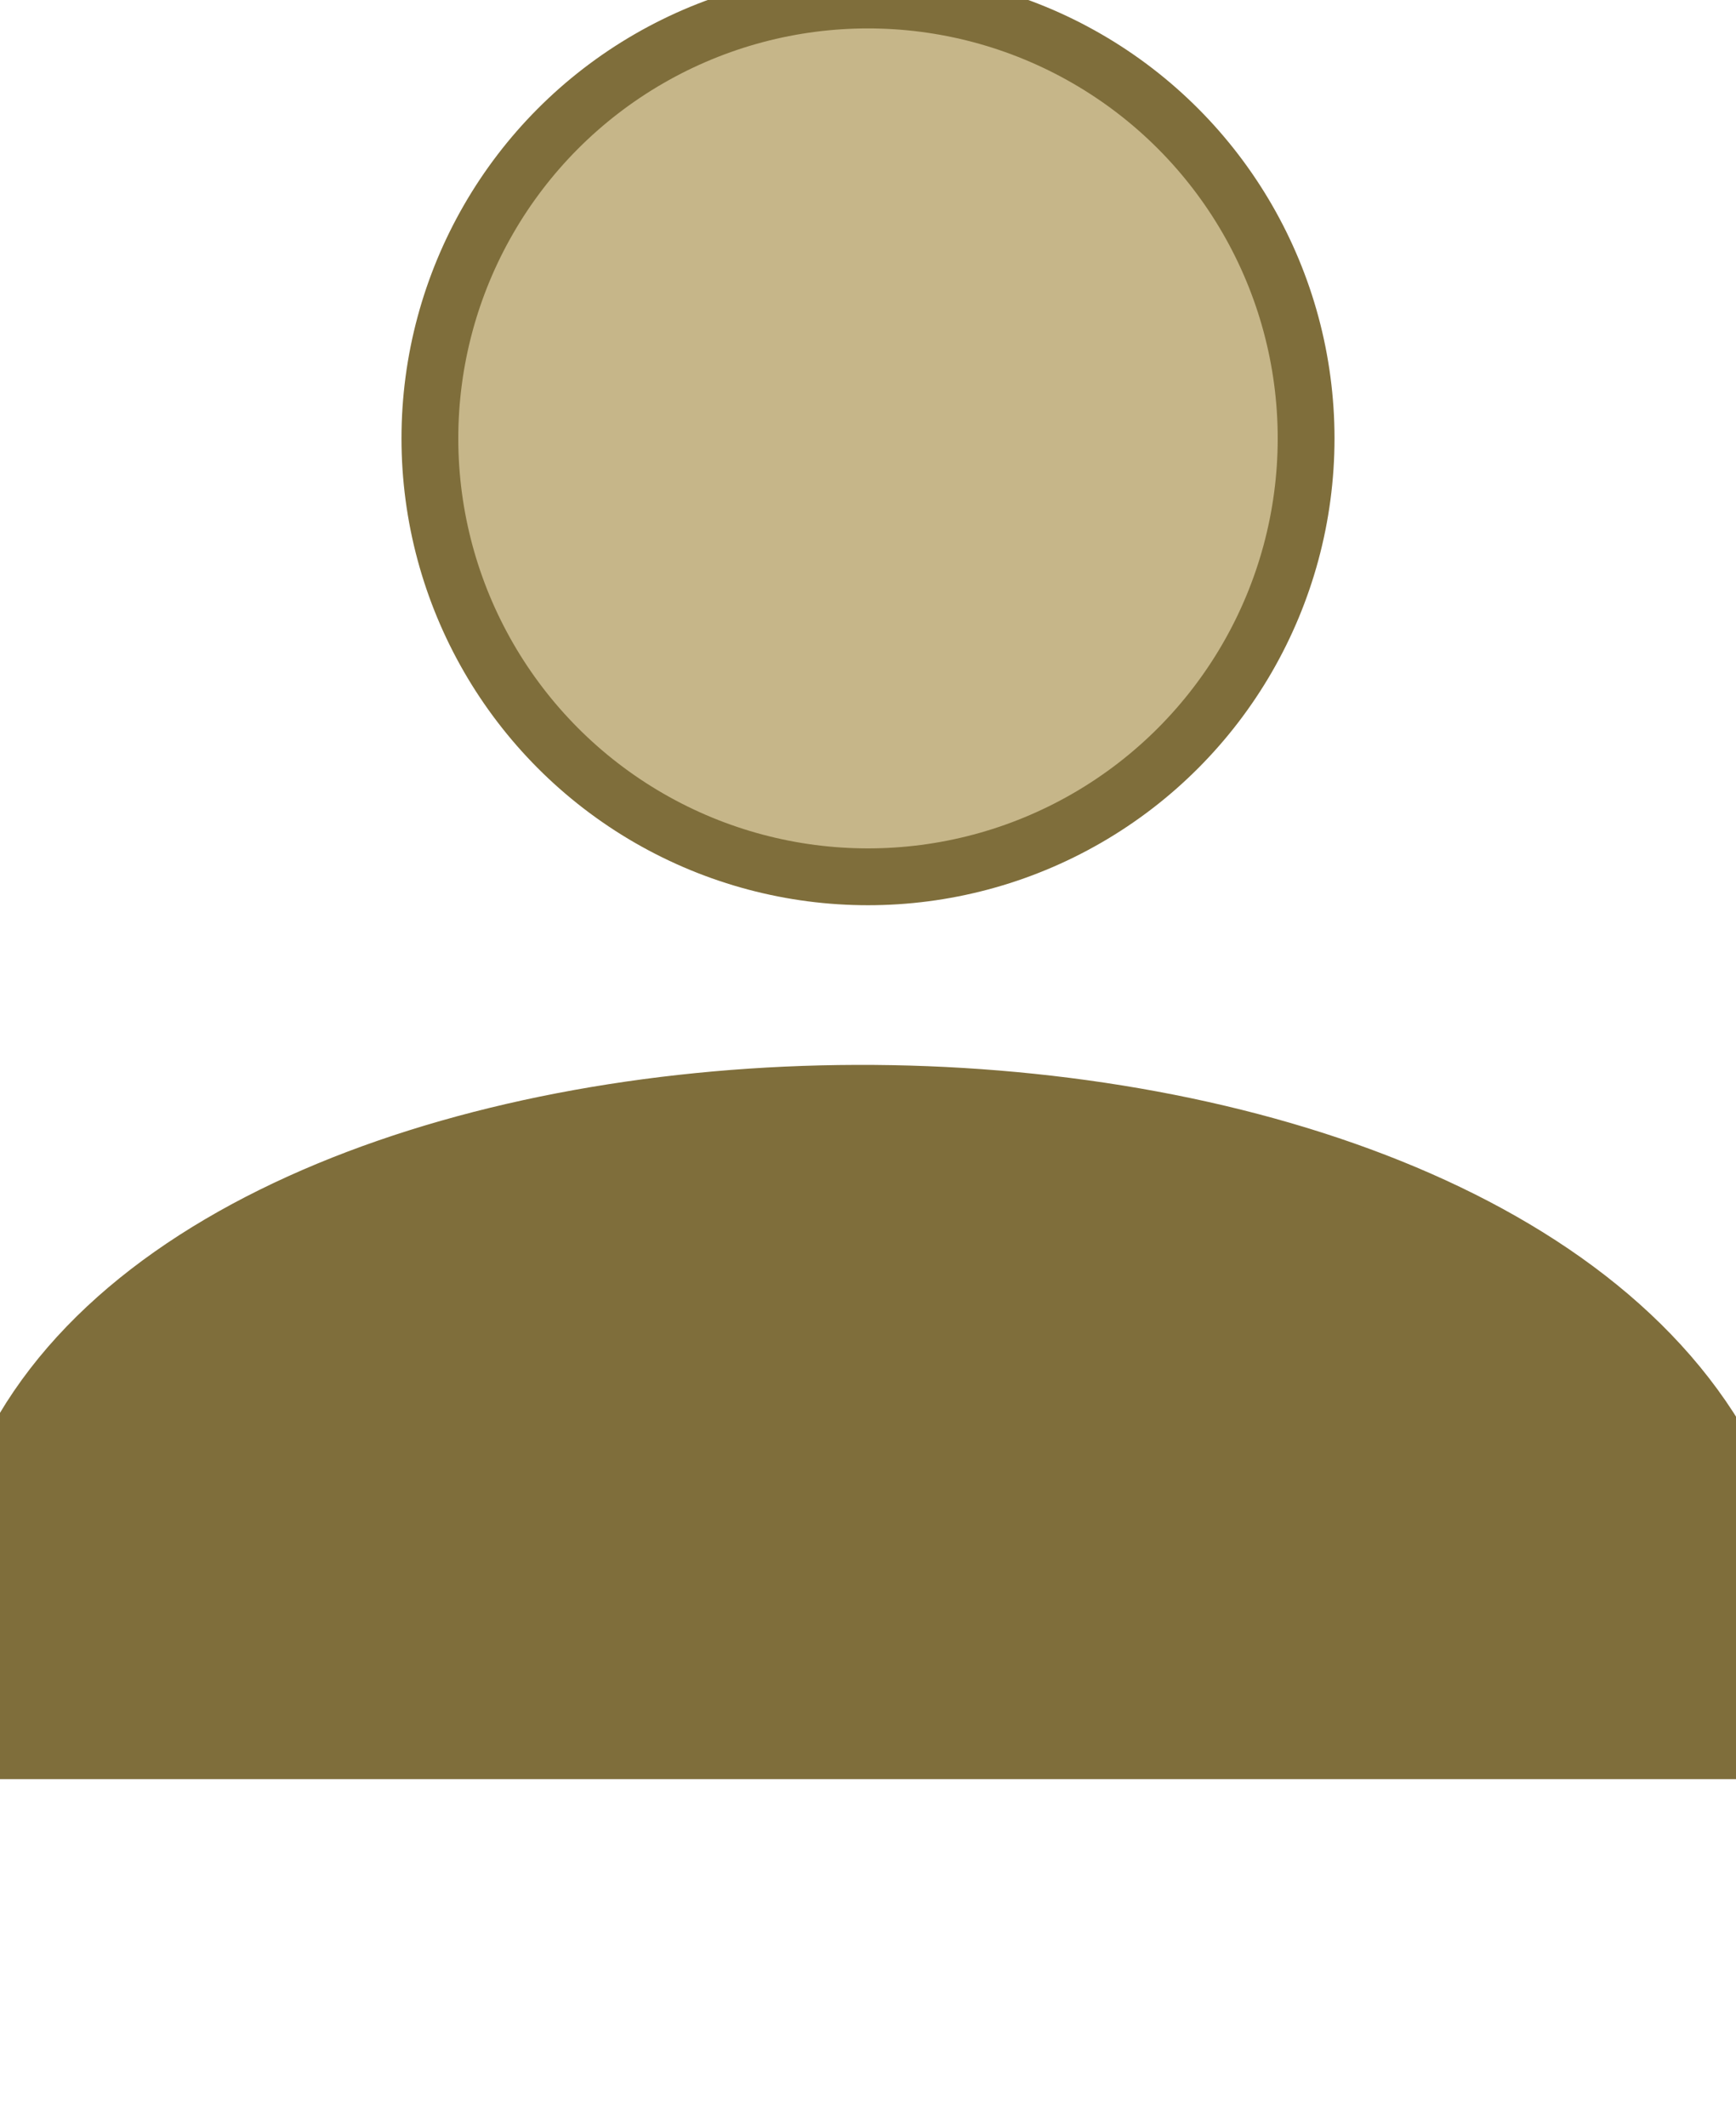 <svg fill="#c6b689" stroke="#7F6E3B" stroke-width="15px" id="Layer_2" data-name="Layer 2" xmlns="http://www.w3.org/2000/svg" viewBox="0 0 458.46 561.39"><defs><style>.cls-1{font-size:60px;font-family:Roboto-Bold, Roboto;font-weight:700;}</style></defs>
<circle cx="229.23" cy="115.7" r="115.7"/>
<path fill="#7F6E3B" d="M477.38,493.27H18.92V420.47c57.37-133.05,392.86-135.46,458.46,0Z" transform="translate(-18.92 -31.24)"/></svg>
